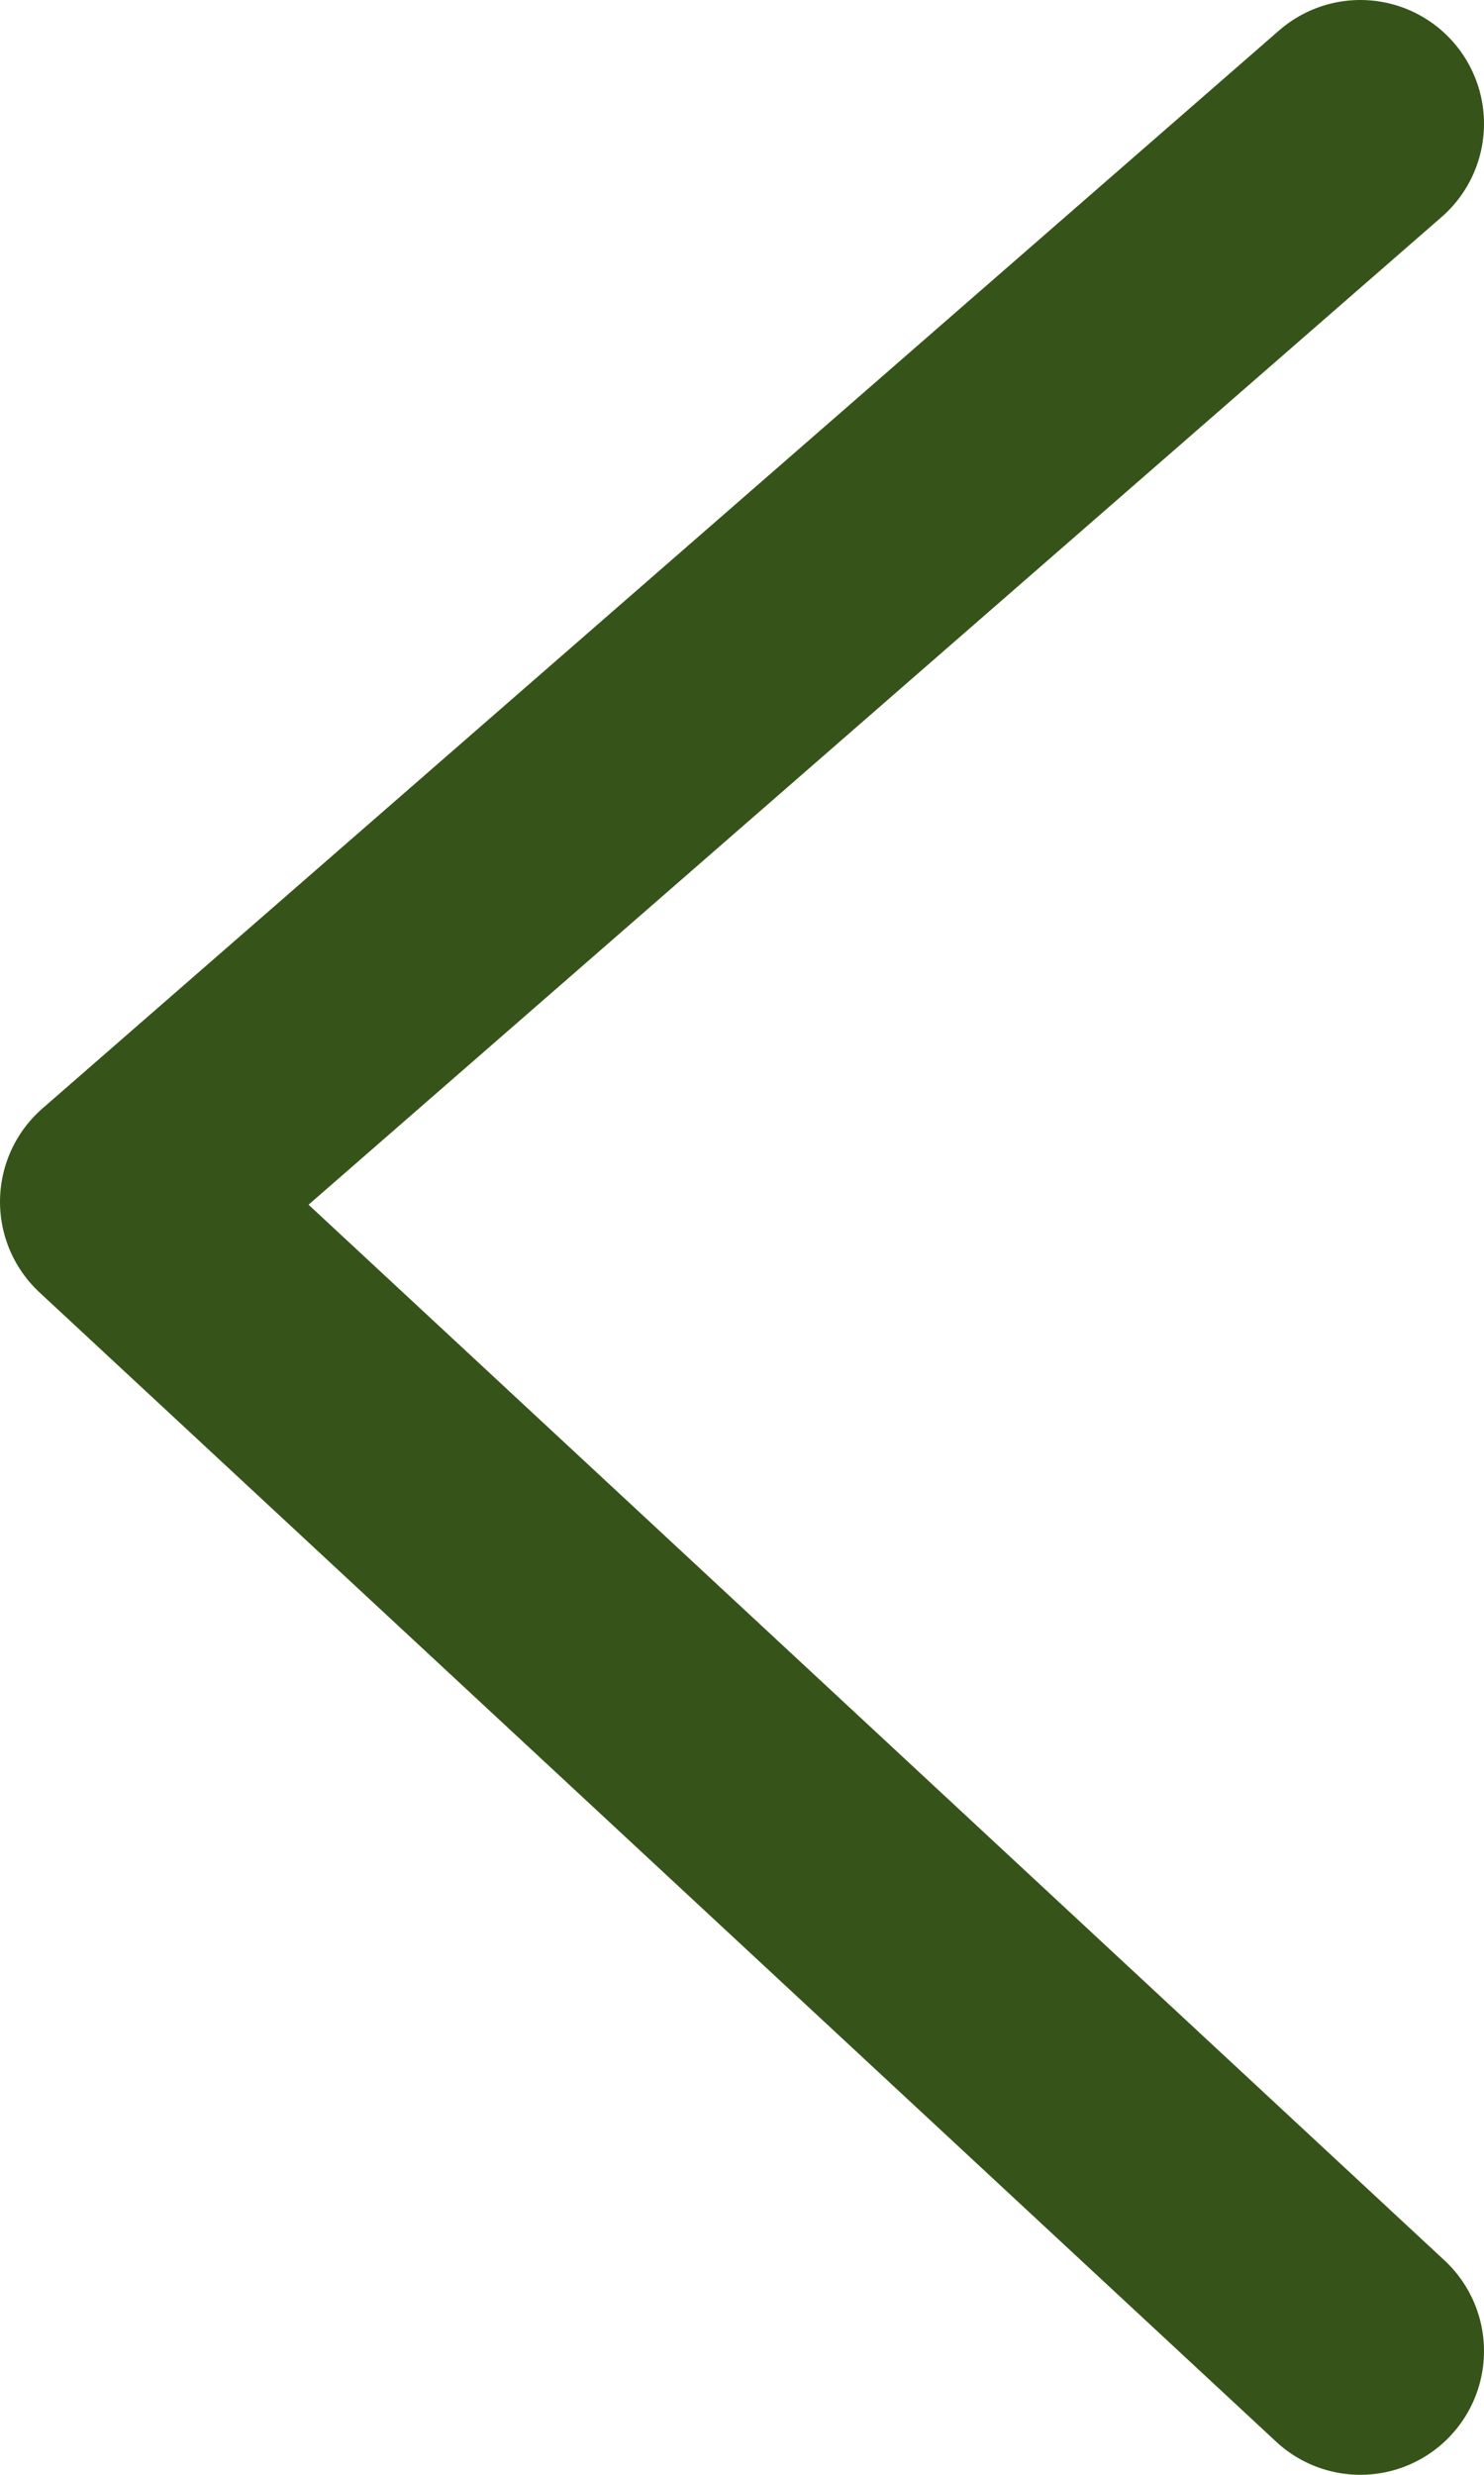 <svg width="12" height="20" viewBox="0 0 12 20" fill="none" xmlns="http://www.w3.org/2000/svg">
<path d="M11 19L1 9.712L11 1" stroke="#365419" stroke-width="2" stroke-linecap="round" stroke-linejoin="round"/>
</svg>
